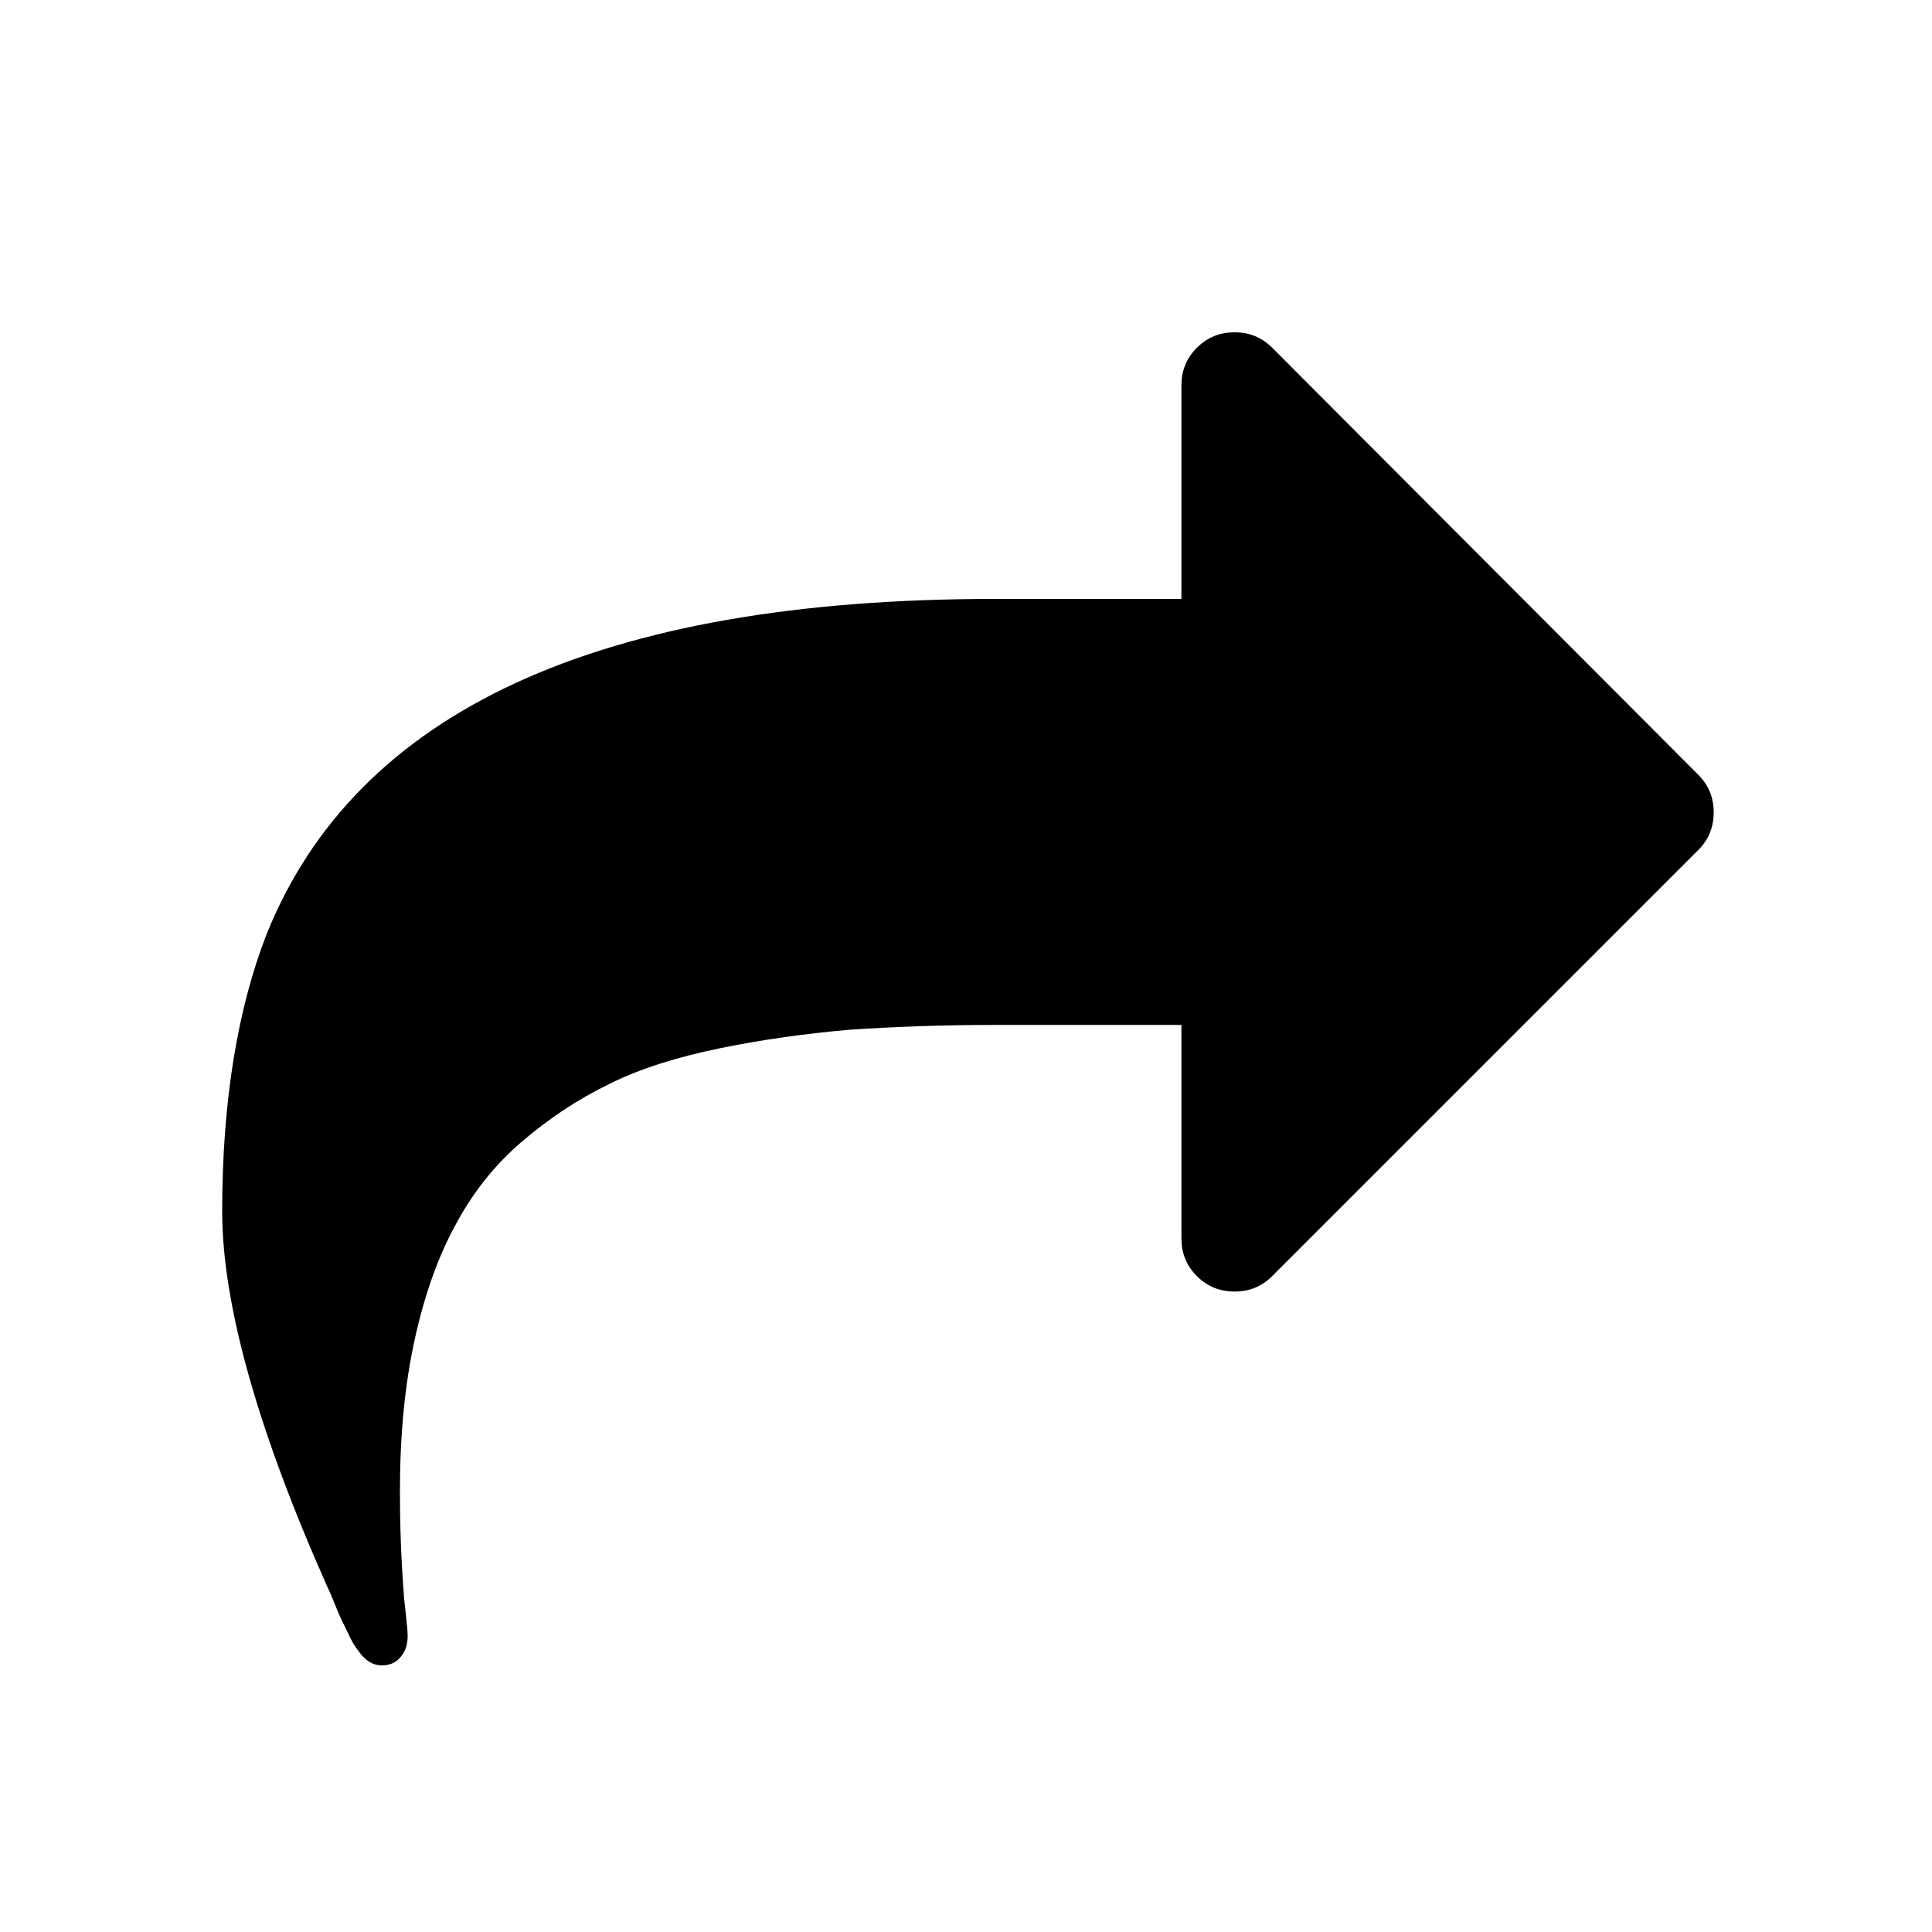 <?xml version="1.0" encoding="utf-8"?>
<!-- Generator: Adobe Illustrator 19.2.0, SVG Export Plug-In . SVG Version: 6.00 Build 0)  -->
<svg version="1.1" id="Capa_1" xmlns="http://www.w3.org/2000/svg" xmlns:xlink="http://www.w3.org/1999/xlink" x="0px" y="0px"
	 viewBox="0 0 200 200" style="enable-background:new 0 0 200 200;" xml:space="preserve">
<style type="text/css">
	.st0{fill:#010002;}
	.st1{fill:#030104;}
</style>
<g>
	<path d="M175.8,80.2L131.7,36c-1.1-1.1-2.4-1.6-3.9-1.6c-1.5,0-2.8,0.5-3.9,1.6c-1.1,1.1-1.6,2.4-1.6,3.9V62H103
		c-41,0-66.1,11.6-75.4,34.7c-3,7.7-4.6,17.3-4.6,28.7c0,9.5,3.6,22.5,10.9,38.9c0.2,0.4,0.5,1.1,0.9,2.1c0.4,1,0.8,1.8,1.2,2.6
		c0.3,0.7,0.7,1.4,1.1,1.9c0.7,1,1.5,1.5,2.4,1.5c0.9,0,1.5-0.3,2-0.9c0.5-0.6,0.7-1.3,0.7-2.2c0-0.5-0.1-1.3-0.2-2.3
		c-0.1-1-0.2-1.7-0.2-2c-0.3-3.9-0.4-7.4-0.4-10.6c0-5.8,0.5-11,1.5-15.6c1-4.6,2.4-8.6,4.2-11.9c1.8-3.4,4.1-6.3,6.9-8.7
		c2.8-2.4,5.8-4.4,9.1-6c3.2-1.6,7.1-2.8,11.5-3.7c4.4-0.9,8.8-1.5,13.3-1.9c4.5-0.3,9.5-0.5,15.1-0.5h19.3v22.1
		c0,1.5,0.5,2.8,1.6,3.9c1.1,1.1,2.4,1.6,3.9,1.6c1.5,0,2.8-0.5,3.9-1.6l44.1-44.1c1.1-1.1,1.6-2.4,1.6-3.9
		C177.4,82.6,176.9,81.3,175.8,80.2z"/>
</g>
</svg>
